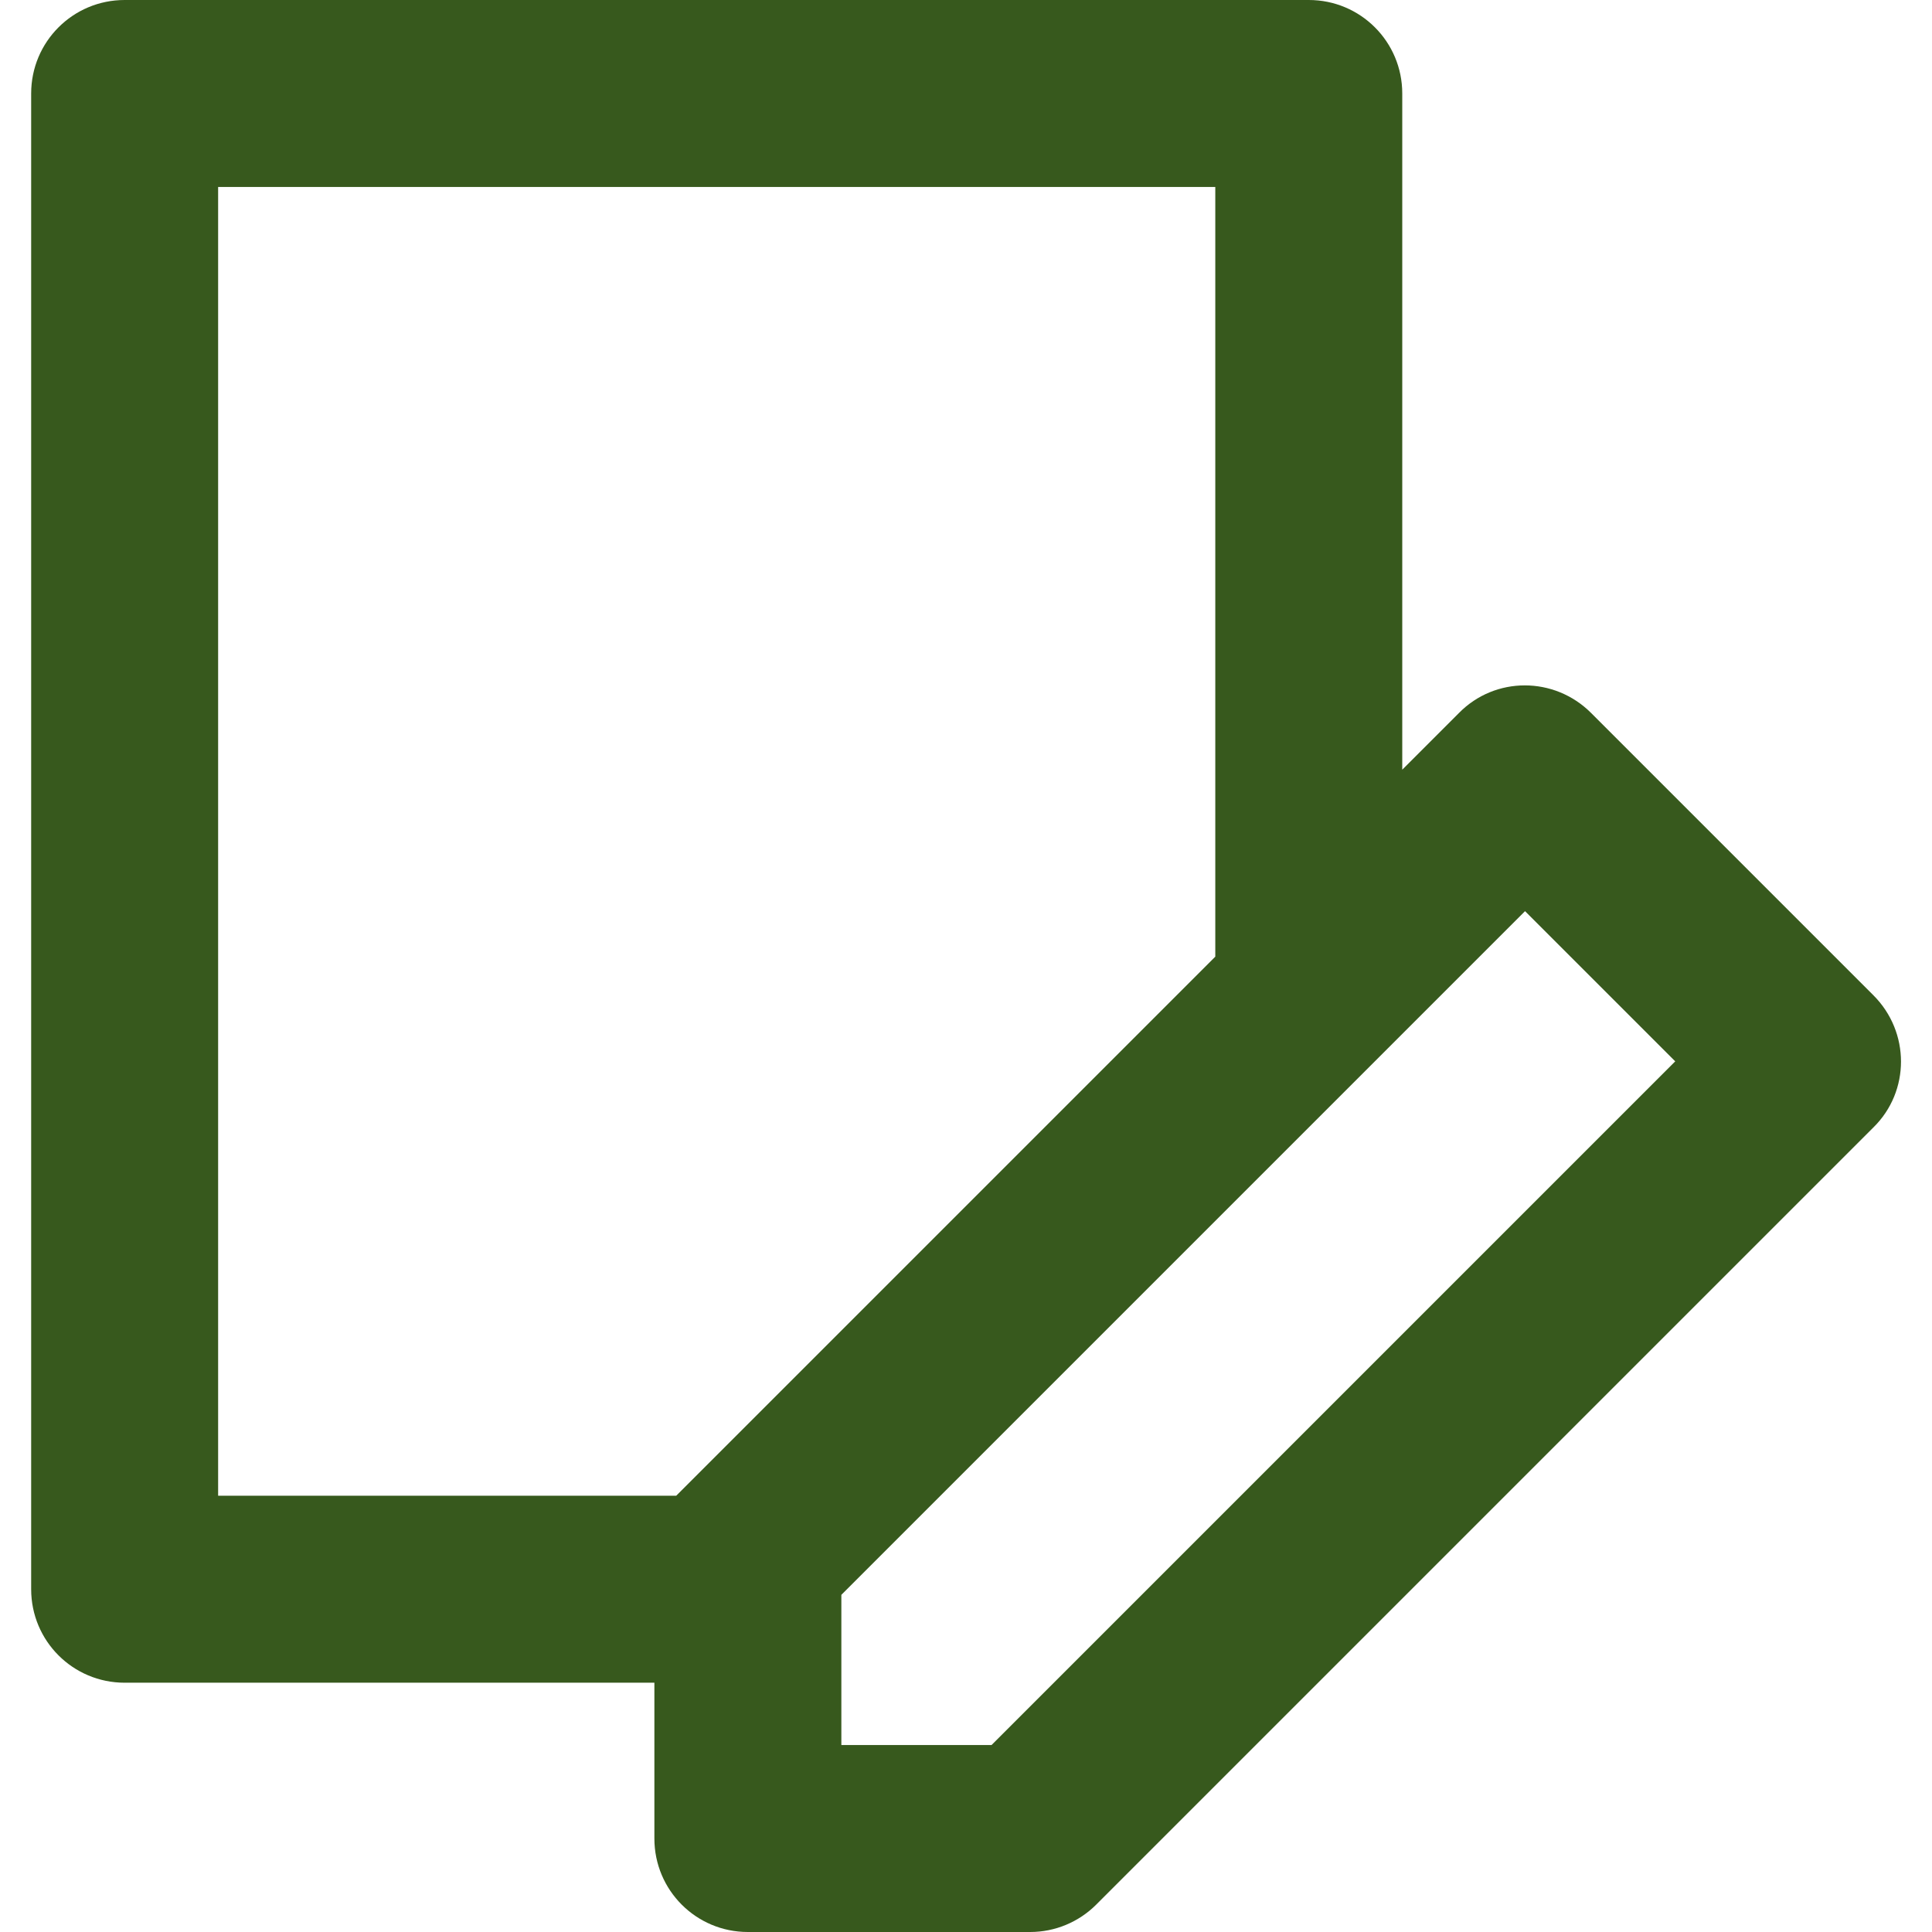 <svg xmlns="http://www.w3.org/2000/svg" viewBox="0 0 310 310" width="512" height="512"><path d="M300.6 159.7l-45.3-45.3c-5.9-5.9-15.4-5.9-21.2 0L225 123.5V15c0-8.3-6.7-15-15-15H20C11.7 0 5 6.7 5 15v240c0 8.3 6.7 15 15 15h85V295c0 8.3 6.7 15 15 15h45.3c4 0 7.8-1.6 10.6-4.4l124.7-124.7C306.5 175.1 306.5 165.6 300.6 159.7zM35 30h160v123.5l-85.6 85.6c-0.3 0.3-0.6 0.6-0.9 0.9H35V30zM159.1 280H135v-24.1l109.7-109.7 24.1 24.1L159.1 280z" fill="#37591d"/></svg>
